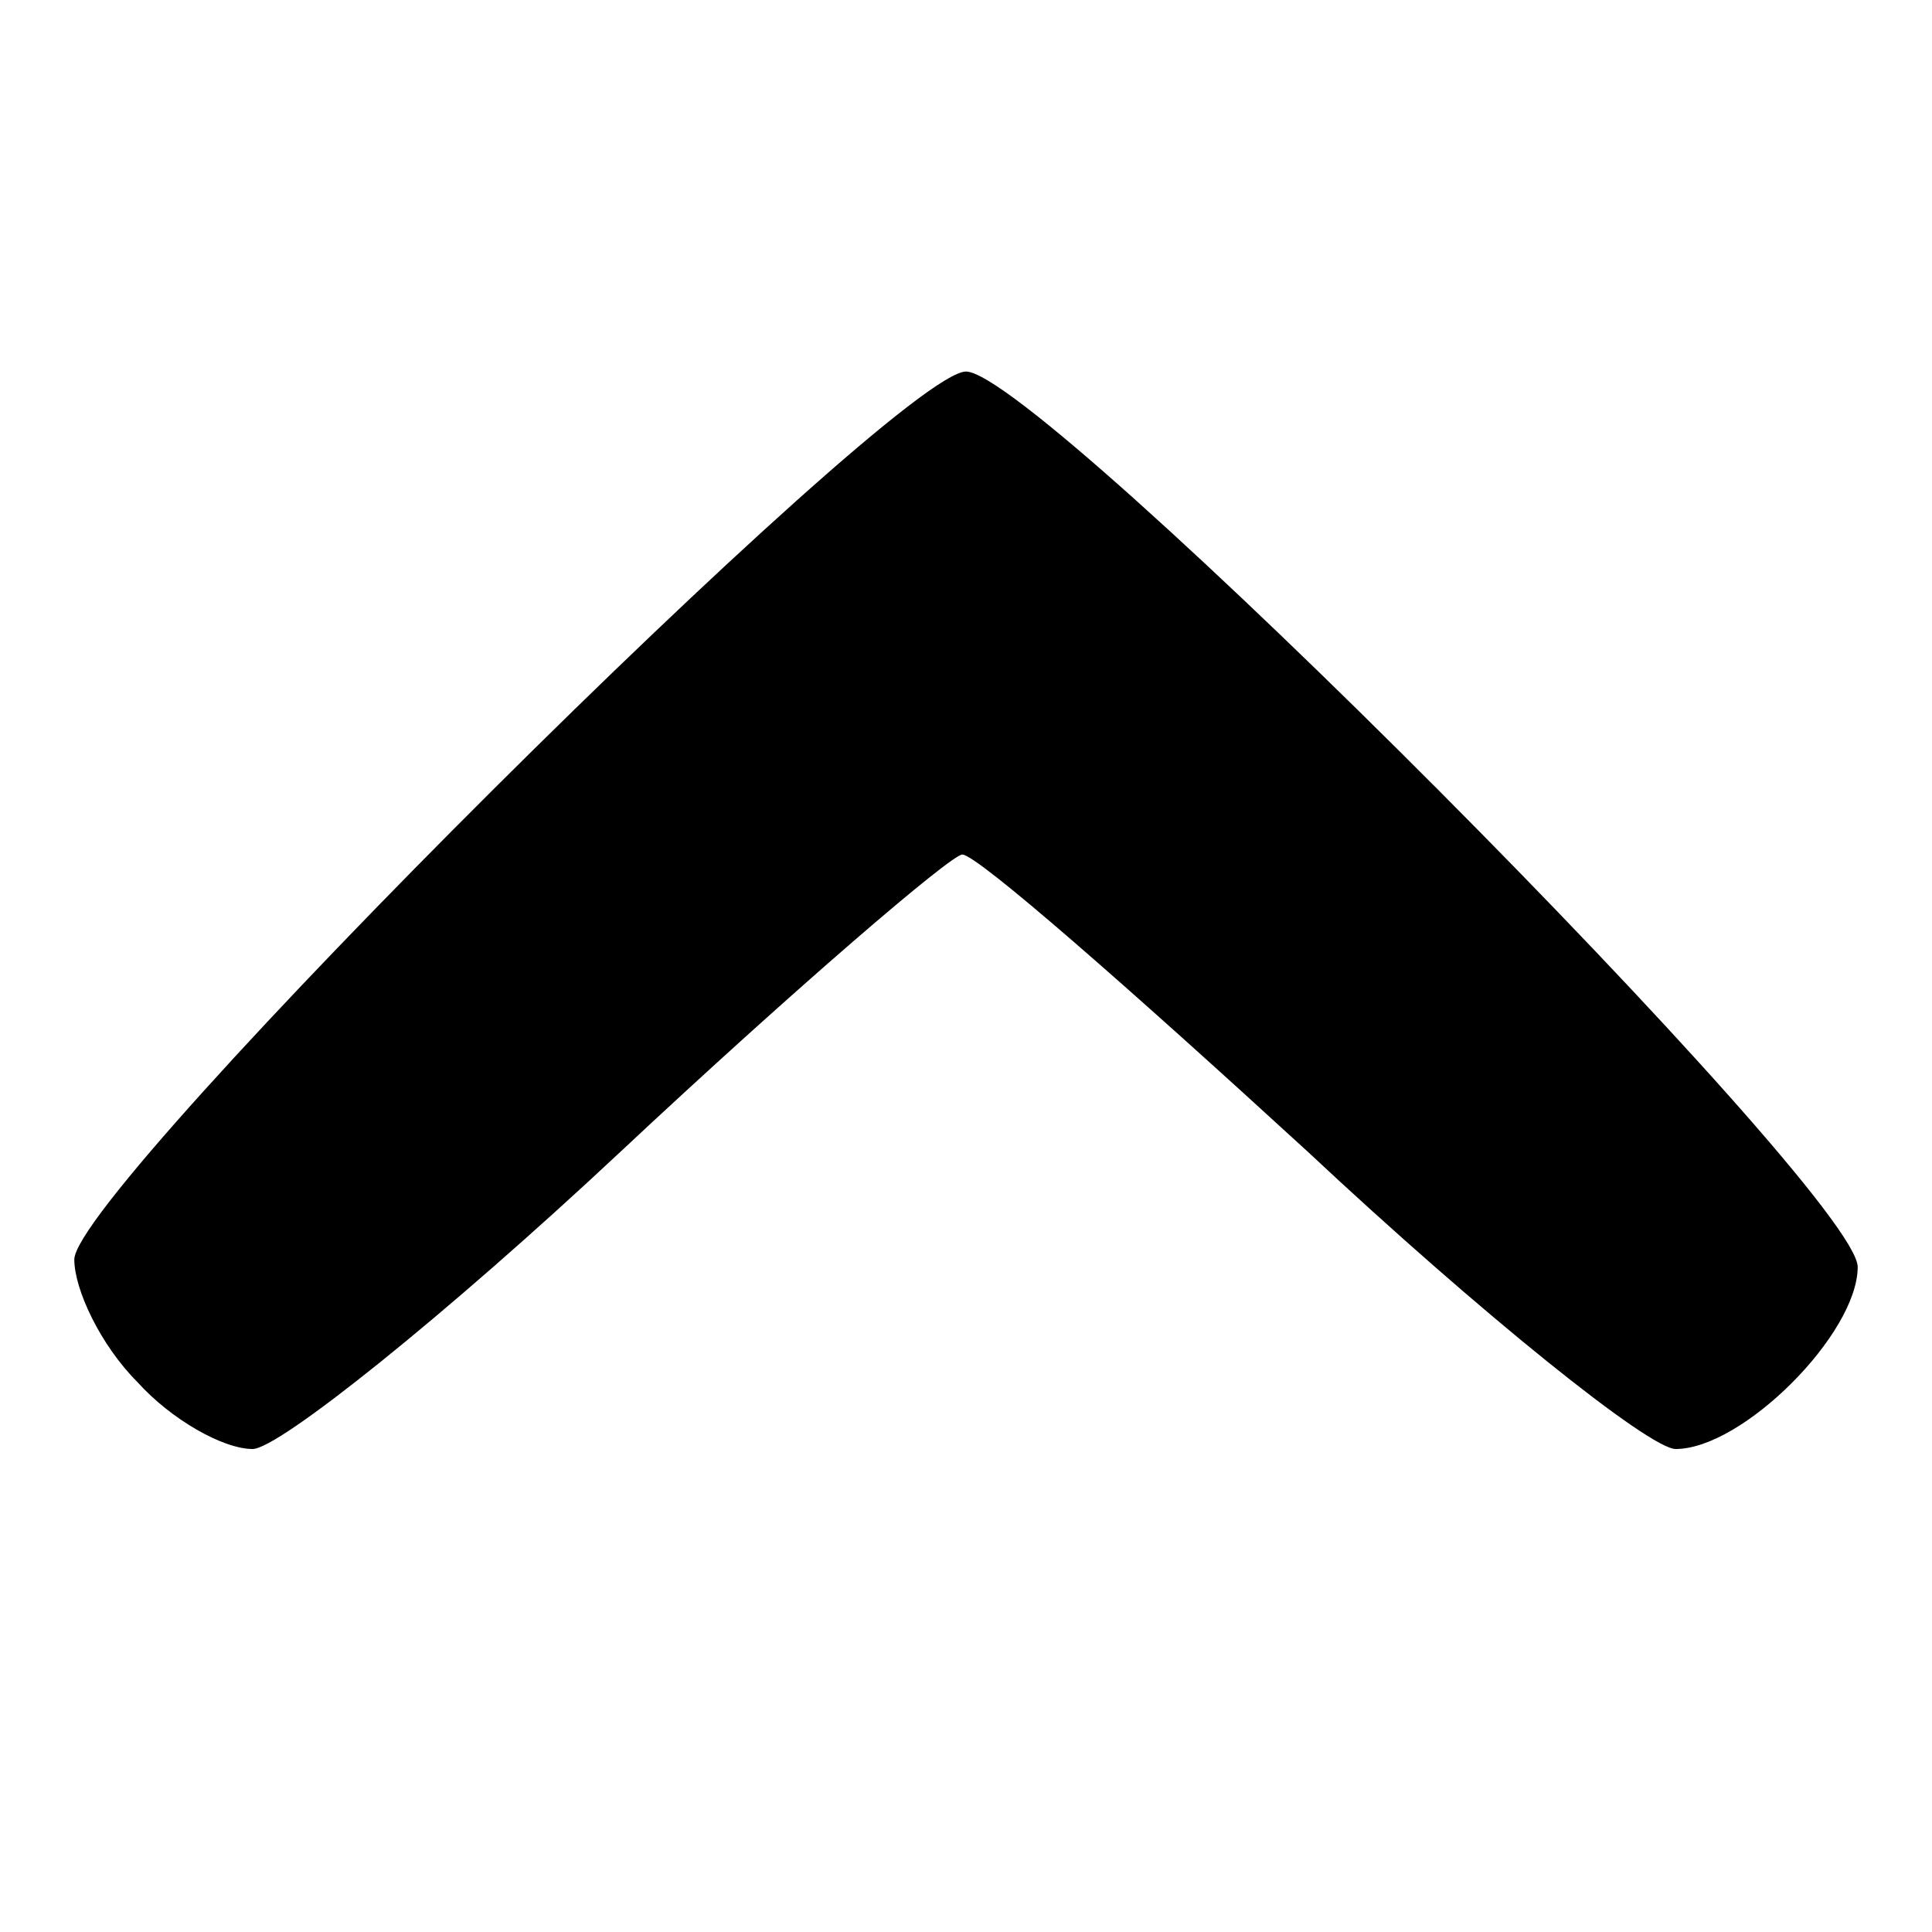 <!DOCTYPE svg PUBLIC "-//W3C//DTD SVG 20010904//EN" "http://www.w3.org/TR/2001/REC-SVG-20010904/DTD/svg10.dtd">
<svg version="1.0" xmlns="http://www.w3.org/2000/svg" width="52px" height="52px" viewBox="0 0 520 520" preserveAspectRatio="xMidYMid meet">
<g id="layer101" fill="#000000" stroke="none">
 <path d="M37 372 c-10 -10 -17 -25 -17 -33 0 -19 221 -239 240 -239 20 0 240 221 240 241 0 18 -31 49 -49 49 -7 0 -52 -36 -99 -80 -48 -44 -89 -80 -93 -80 -3 0 -45 36 -92 80 -47 44 -92 80 -99 80 -8 0 -22 -8 -31 -18z"/>
 </g>

</svg>